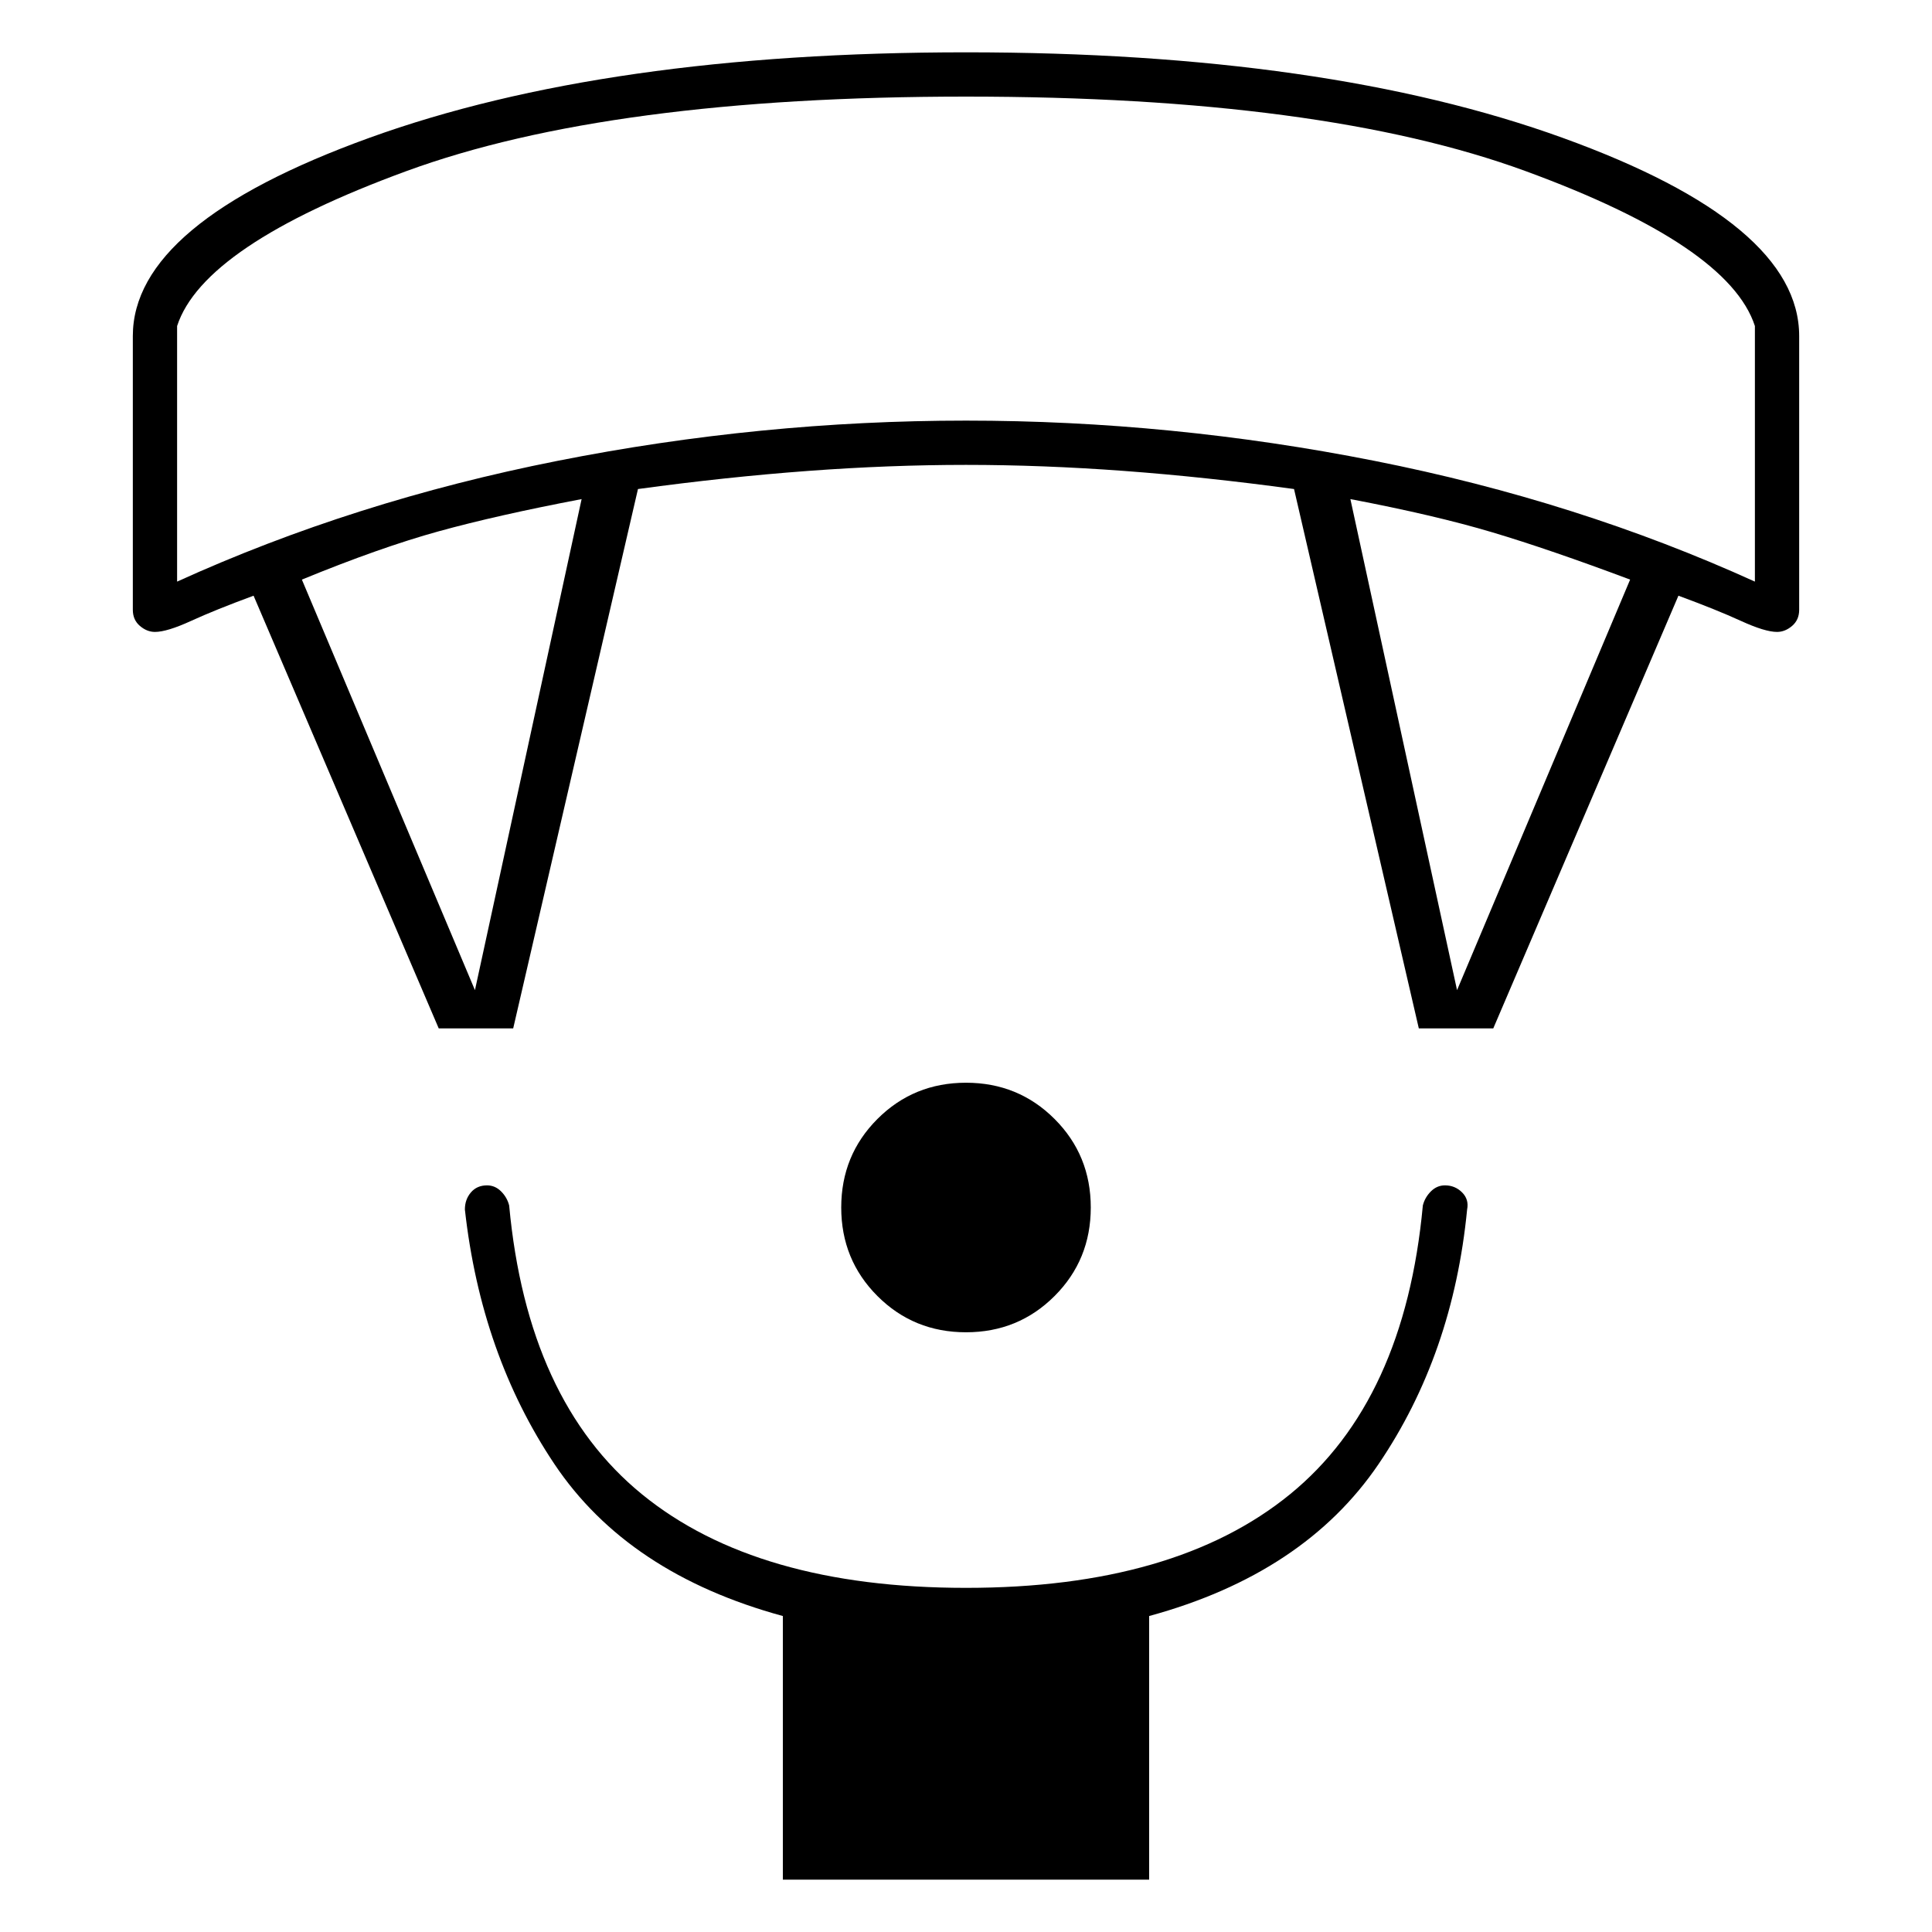 <svg xmlns="http://www.w3.org/2000/svg" width="48" height="48"><path d="M24 33.1q-1.3 0-2.2-.9-.9-.9-.9-2.2 0-1.3.9-2.2.9-.9 2.2-.9 1.3 0 2.2.9.9.9.9 2.2 0 1.3-.9 2.2-.9.9-2.2.9zm-4.55 13.6v-6.55q-3.85-1.05-5.675-3.775-1.825-2.725-2.225-6.325 0-.25.15-.425t.4-.175q.2 0 .35.15.15.15.2.35.45 4.85 3.3 7.175Q18.8 39.45 24 39.45q5.2 0 8.05-2.325 2.85-2.325 3.3-7.175.05-.2.2-.35.15-.15.35-.15.25 0 .425.175t.125.425q-.35 3.6-2.2 6.325t-5.7 3.775v6.55zM10.9 25.55 6.3 14.8q-.95.35-1.55.625-.6.275-.9.275-.2 0-.375-.15t-.175-.4v-6.8q0-2.8 5.875-4.925T24 1.3q8.95 0 14.825 2.125T44.7 8.35v6.8q0 .25-.175.4-.175.15-.375.15-.3 0-.9-.275-.6-.275-1.55-.625l-4.6 10.75h-1.85l-3.1-13.4q-2.2-.3-4.225-.45-2.025-.15-3.925-.15t-3.925.15q-2.025.15-4.225.45l-3.1 13.4zm.9-.95 2.65-12.2q-2.1.4-3.55.8-1.45.4-3.4 1.2zm24.4 0 4.3-10.2q-2-.75-3.425-1.175-1.425-.425-3.525-.825zM4.4 14.45q4.4-2 9.45-3 5.05-1 10.15-1 5.1 0 10.15 1 5.05 1 9.45 3V8.1q-.65-2-5.7-3.85T24 2.4q-8.85 0-13.9 1.85Q5.05 6.1 4.4 8.1zM24 2.4z"/></svg>